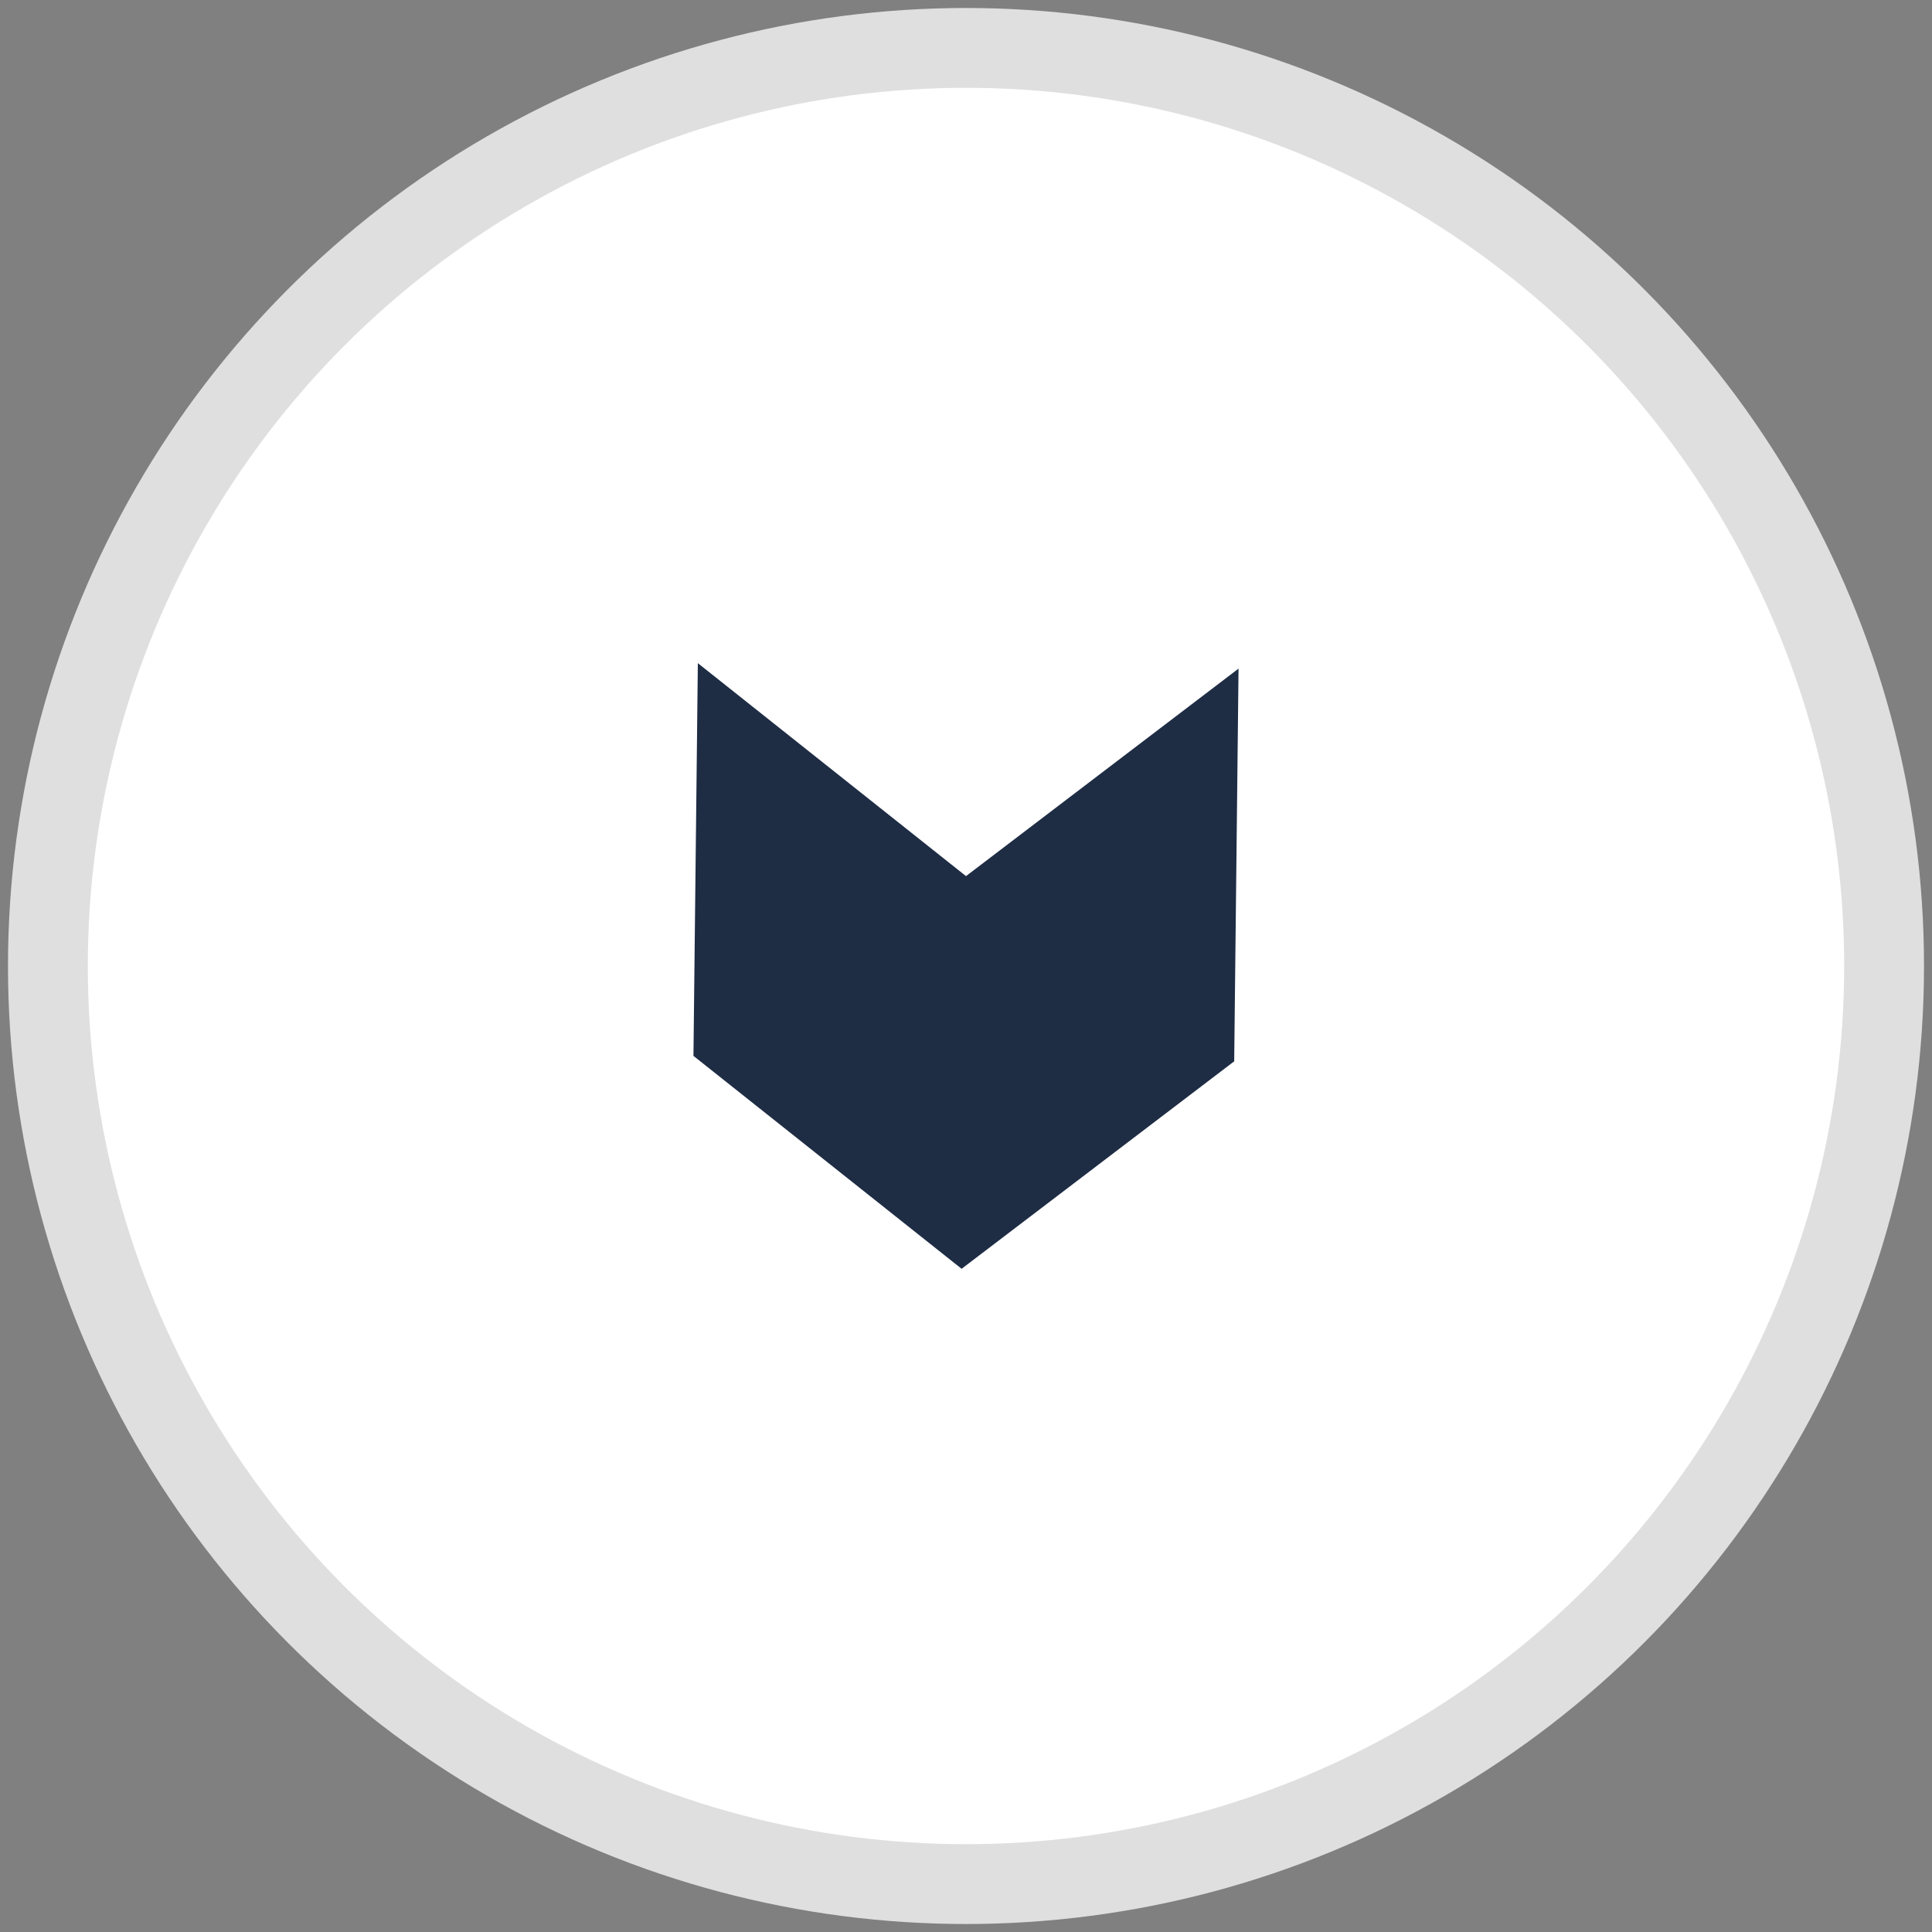 <svg width="44" height="44" viewBox="0 0 44 44" fill="none" xmlns="http://www.w3.org/2000/svg">
<rect x="0" y="0" width="44" height="44" fill="#808080" stroke="none"/>
<circle cx="22" cy="22" r="20.909" fill="white" stroke="#DFDFDF" stroke-width="1.818"/>
<path fill-rule="evenodd" clip-rule="evenodd" d="M21.9 28.896L28.108 24.171L28.207 15.227L22 19.953L15.893 15.103L15.793 24.047L21.9 28.896Z" fill="#1E2C44"/>
</svg>
